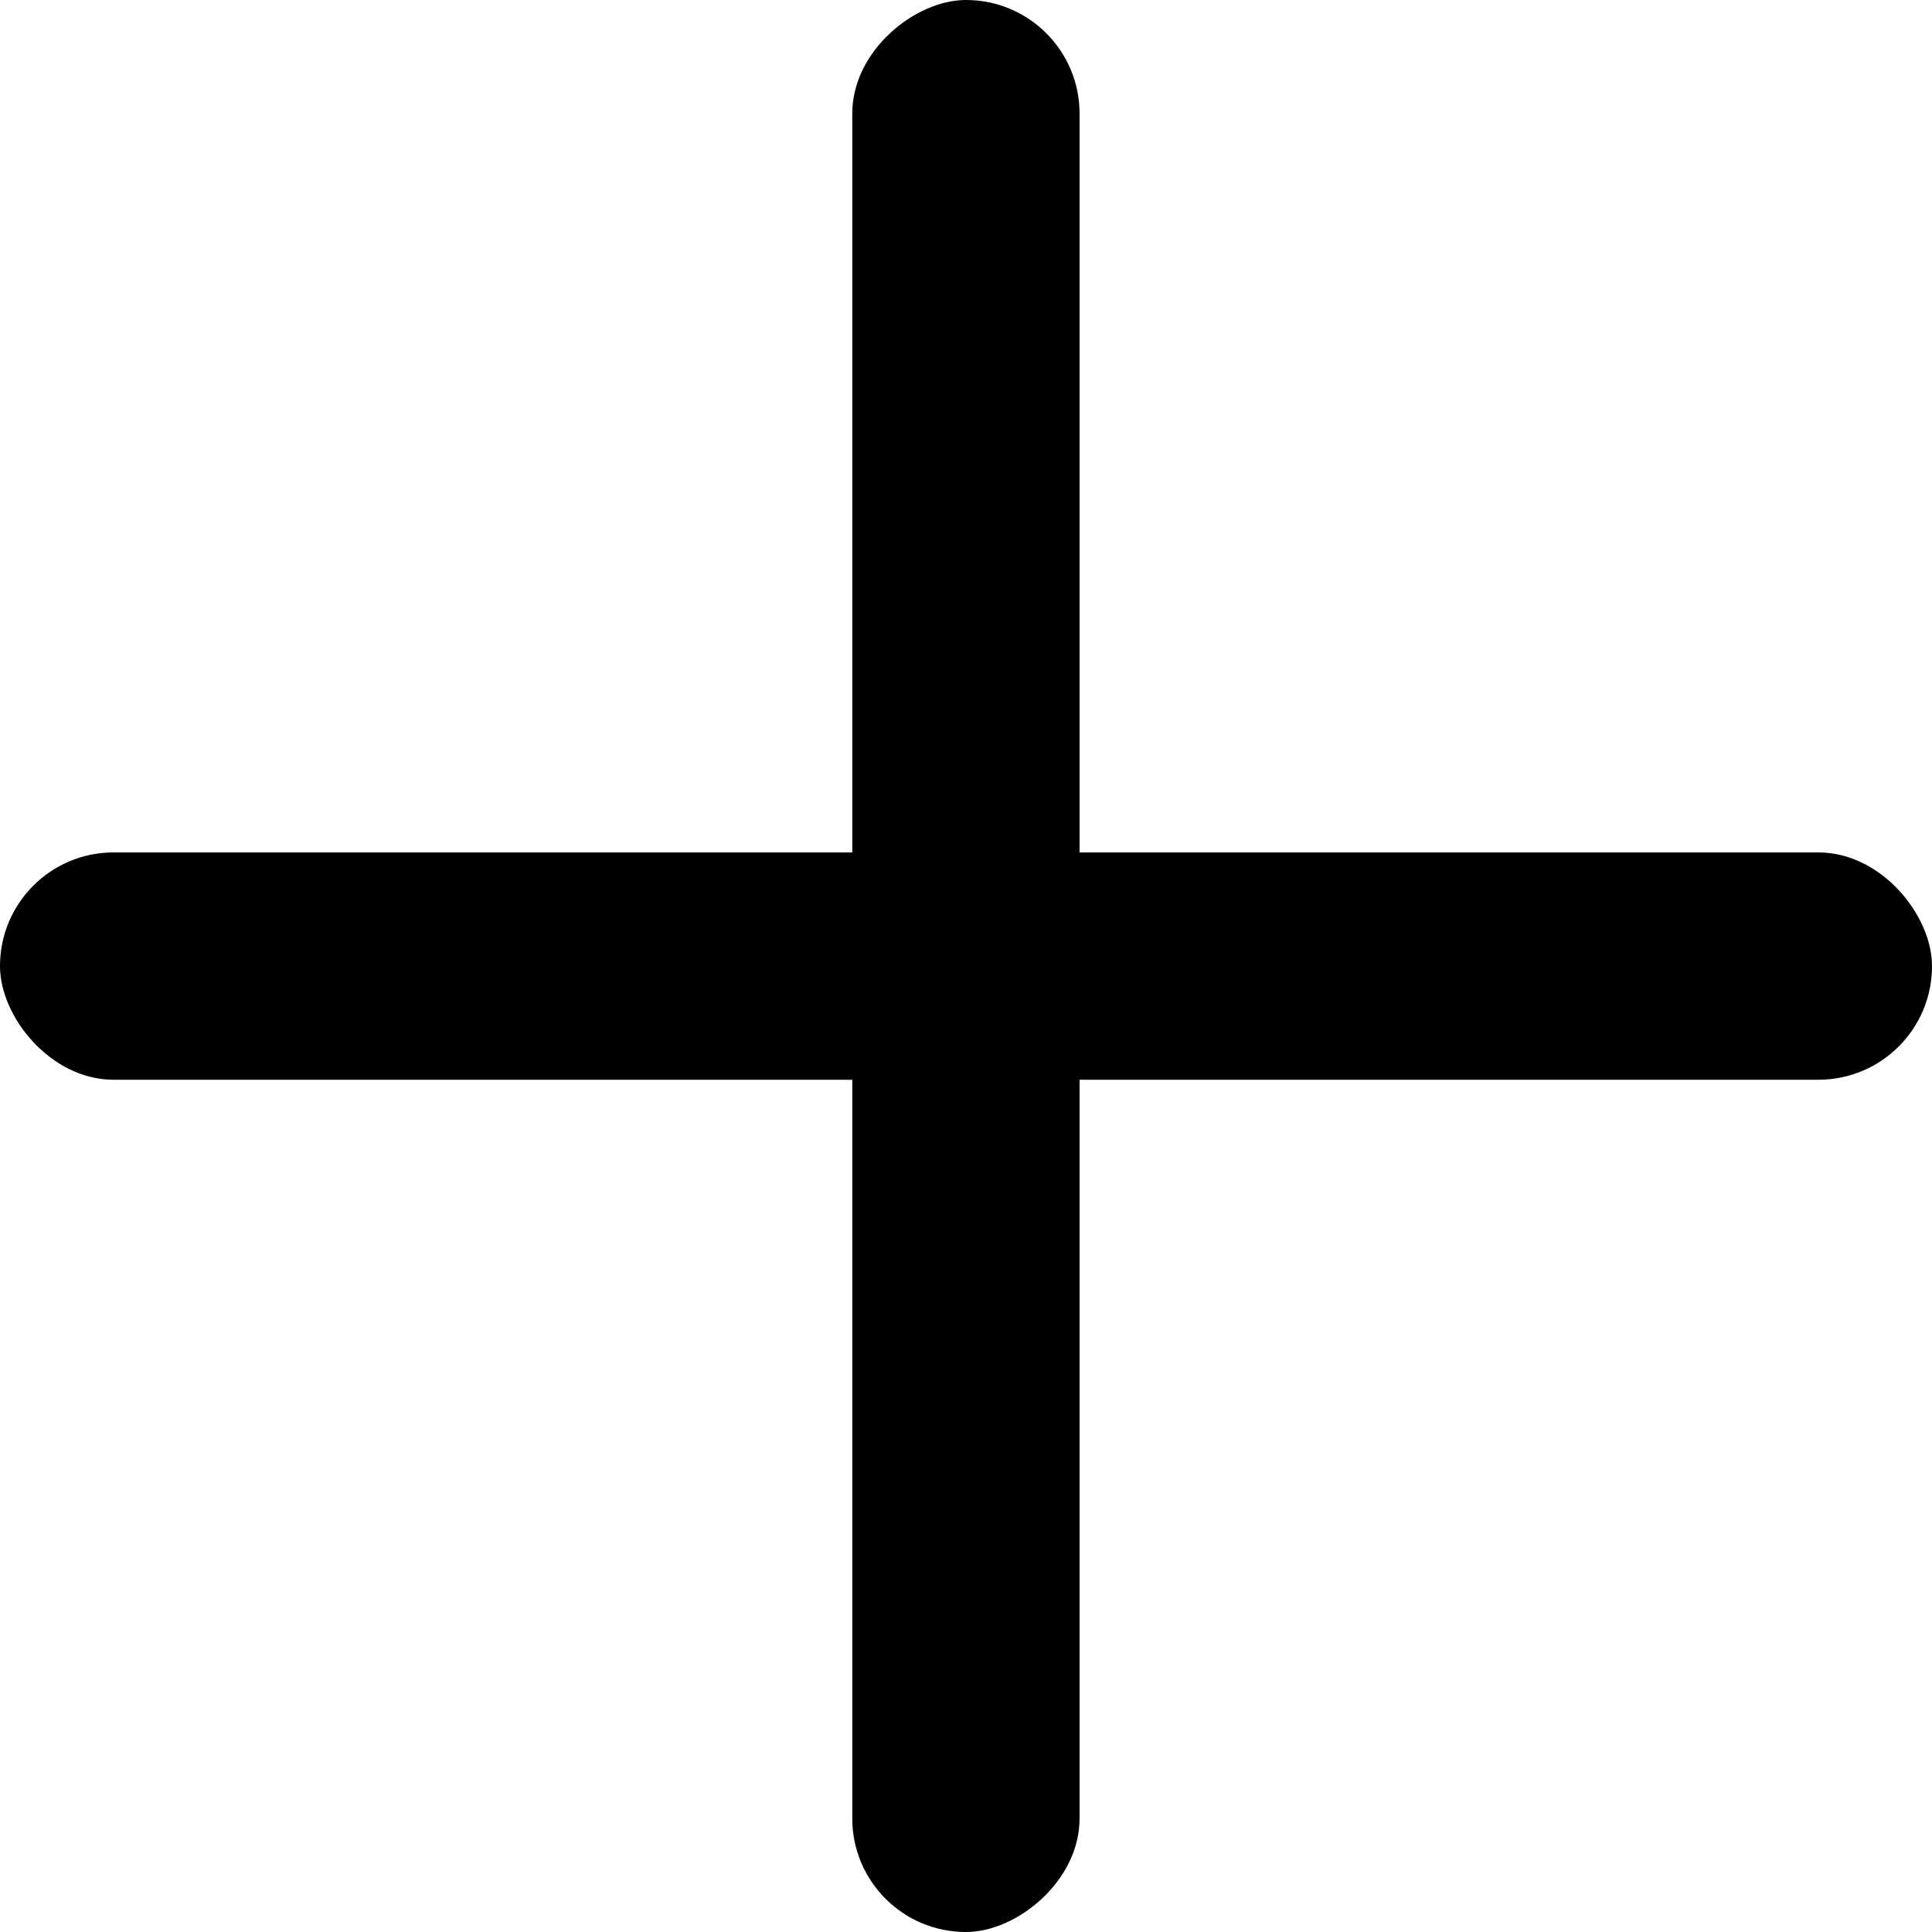 <svg xmlns="http://www.w3.org/2000/svg" width="11.5" height="11.5" viewBox="0 0 11.5 11.5">
  <g id="Group_674" data-name="Group 674" transform="translate(-1029 -342)">
    <rect id="Rectangle_465" data-name="Rectangle 465" width="11.5" height="1.353" rx="0.676" transform="translate(1034.073 353.5) rotate(-90)"/>
    <rect id="Rectangle_464" data-name="Rectangle 464" width="11.5" height="1.353" rx="0.676" transform="translate(1029 347.074)"/>
  </g>
</svg>
